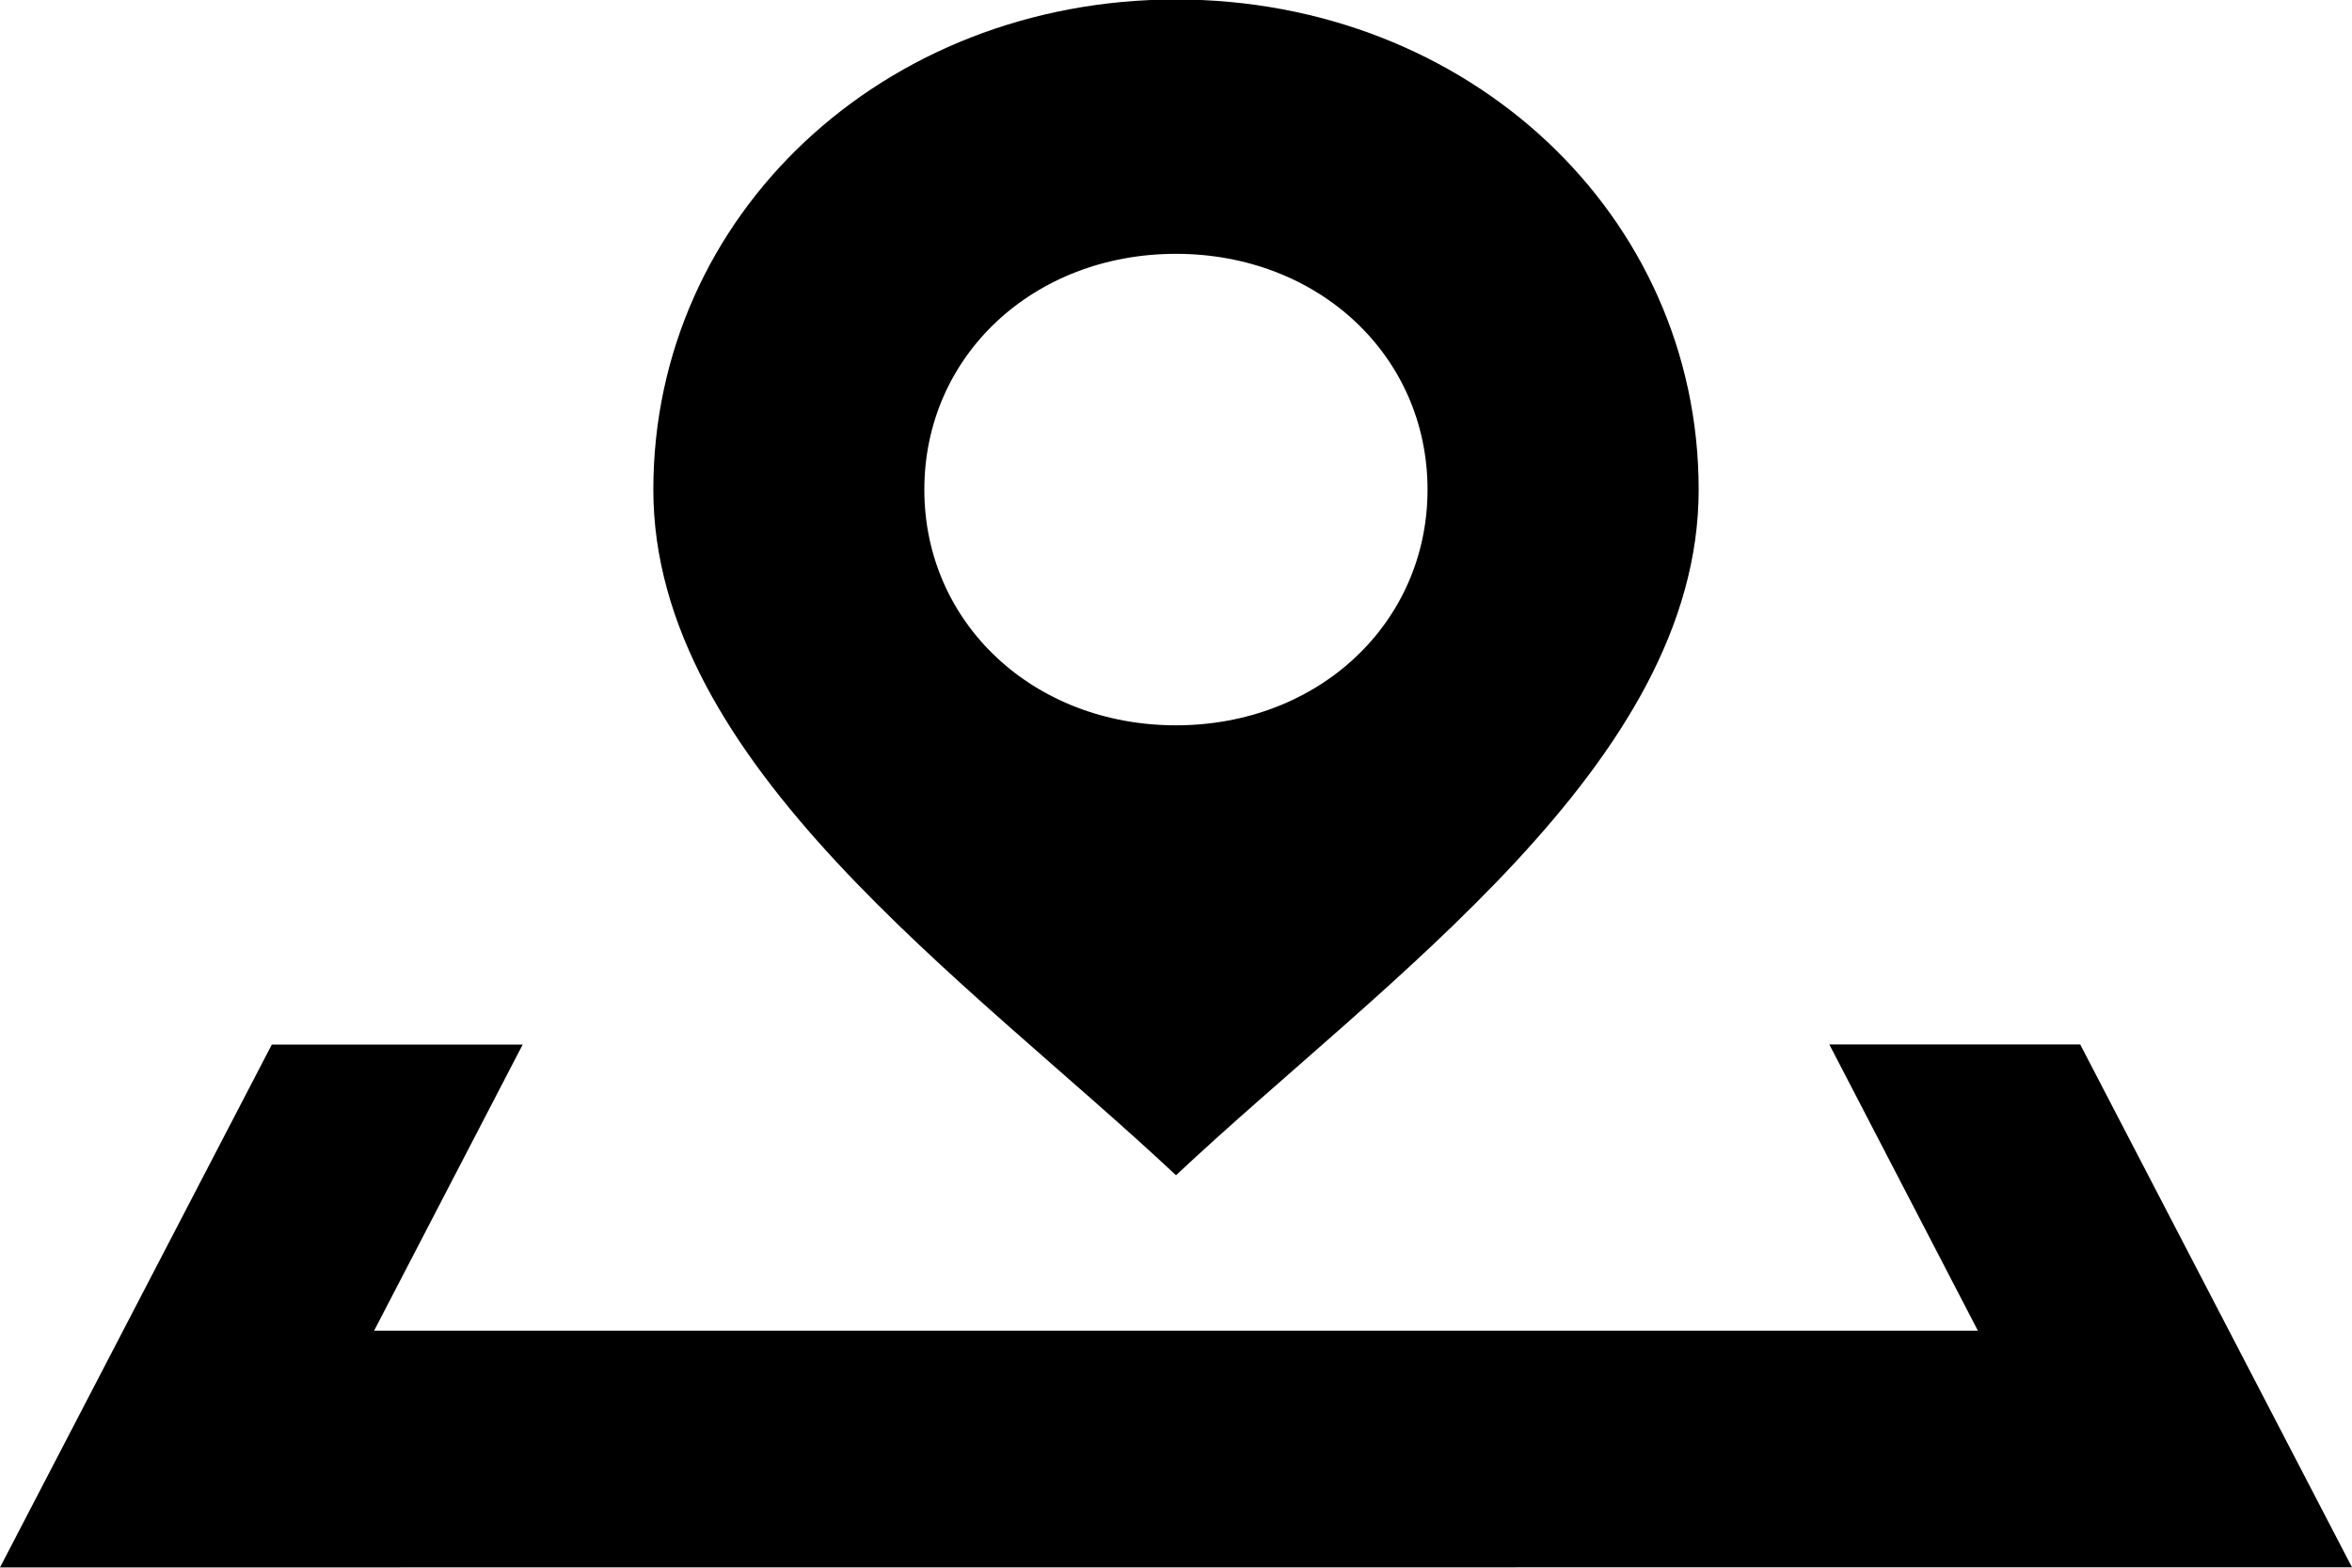 <svg xmlns="http://www.w3.org/2000/svg" width="18" height="12" viewBox="0 0 18 12"><g><g><path d="M13 3.748c0 2.099-2.4 3.747-4 5.248-1.6-1.5-4-3.15-4-5.248C5 1.647 6.76-.004 9-.004s4 1.65 4 3.752zm-2.075 0c0-1.024-.834-1.805-1.925-1.805-1.091 0-1.926.78-1.926 1.805 0 1.022.835 1.804 1.926 1.804 1.09 0 1.925-.782 1.925-1.804zM0 11.998l2.08-4.002H4l-1.137 2.19h12.274L14 7.995h1.92L18 11.997z"/></g></g></svg>